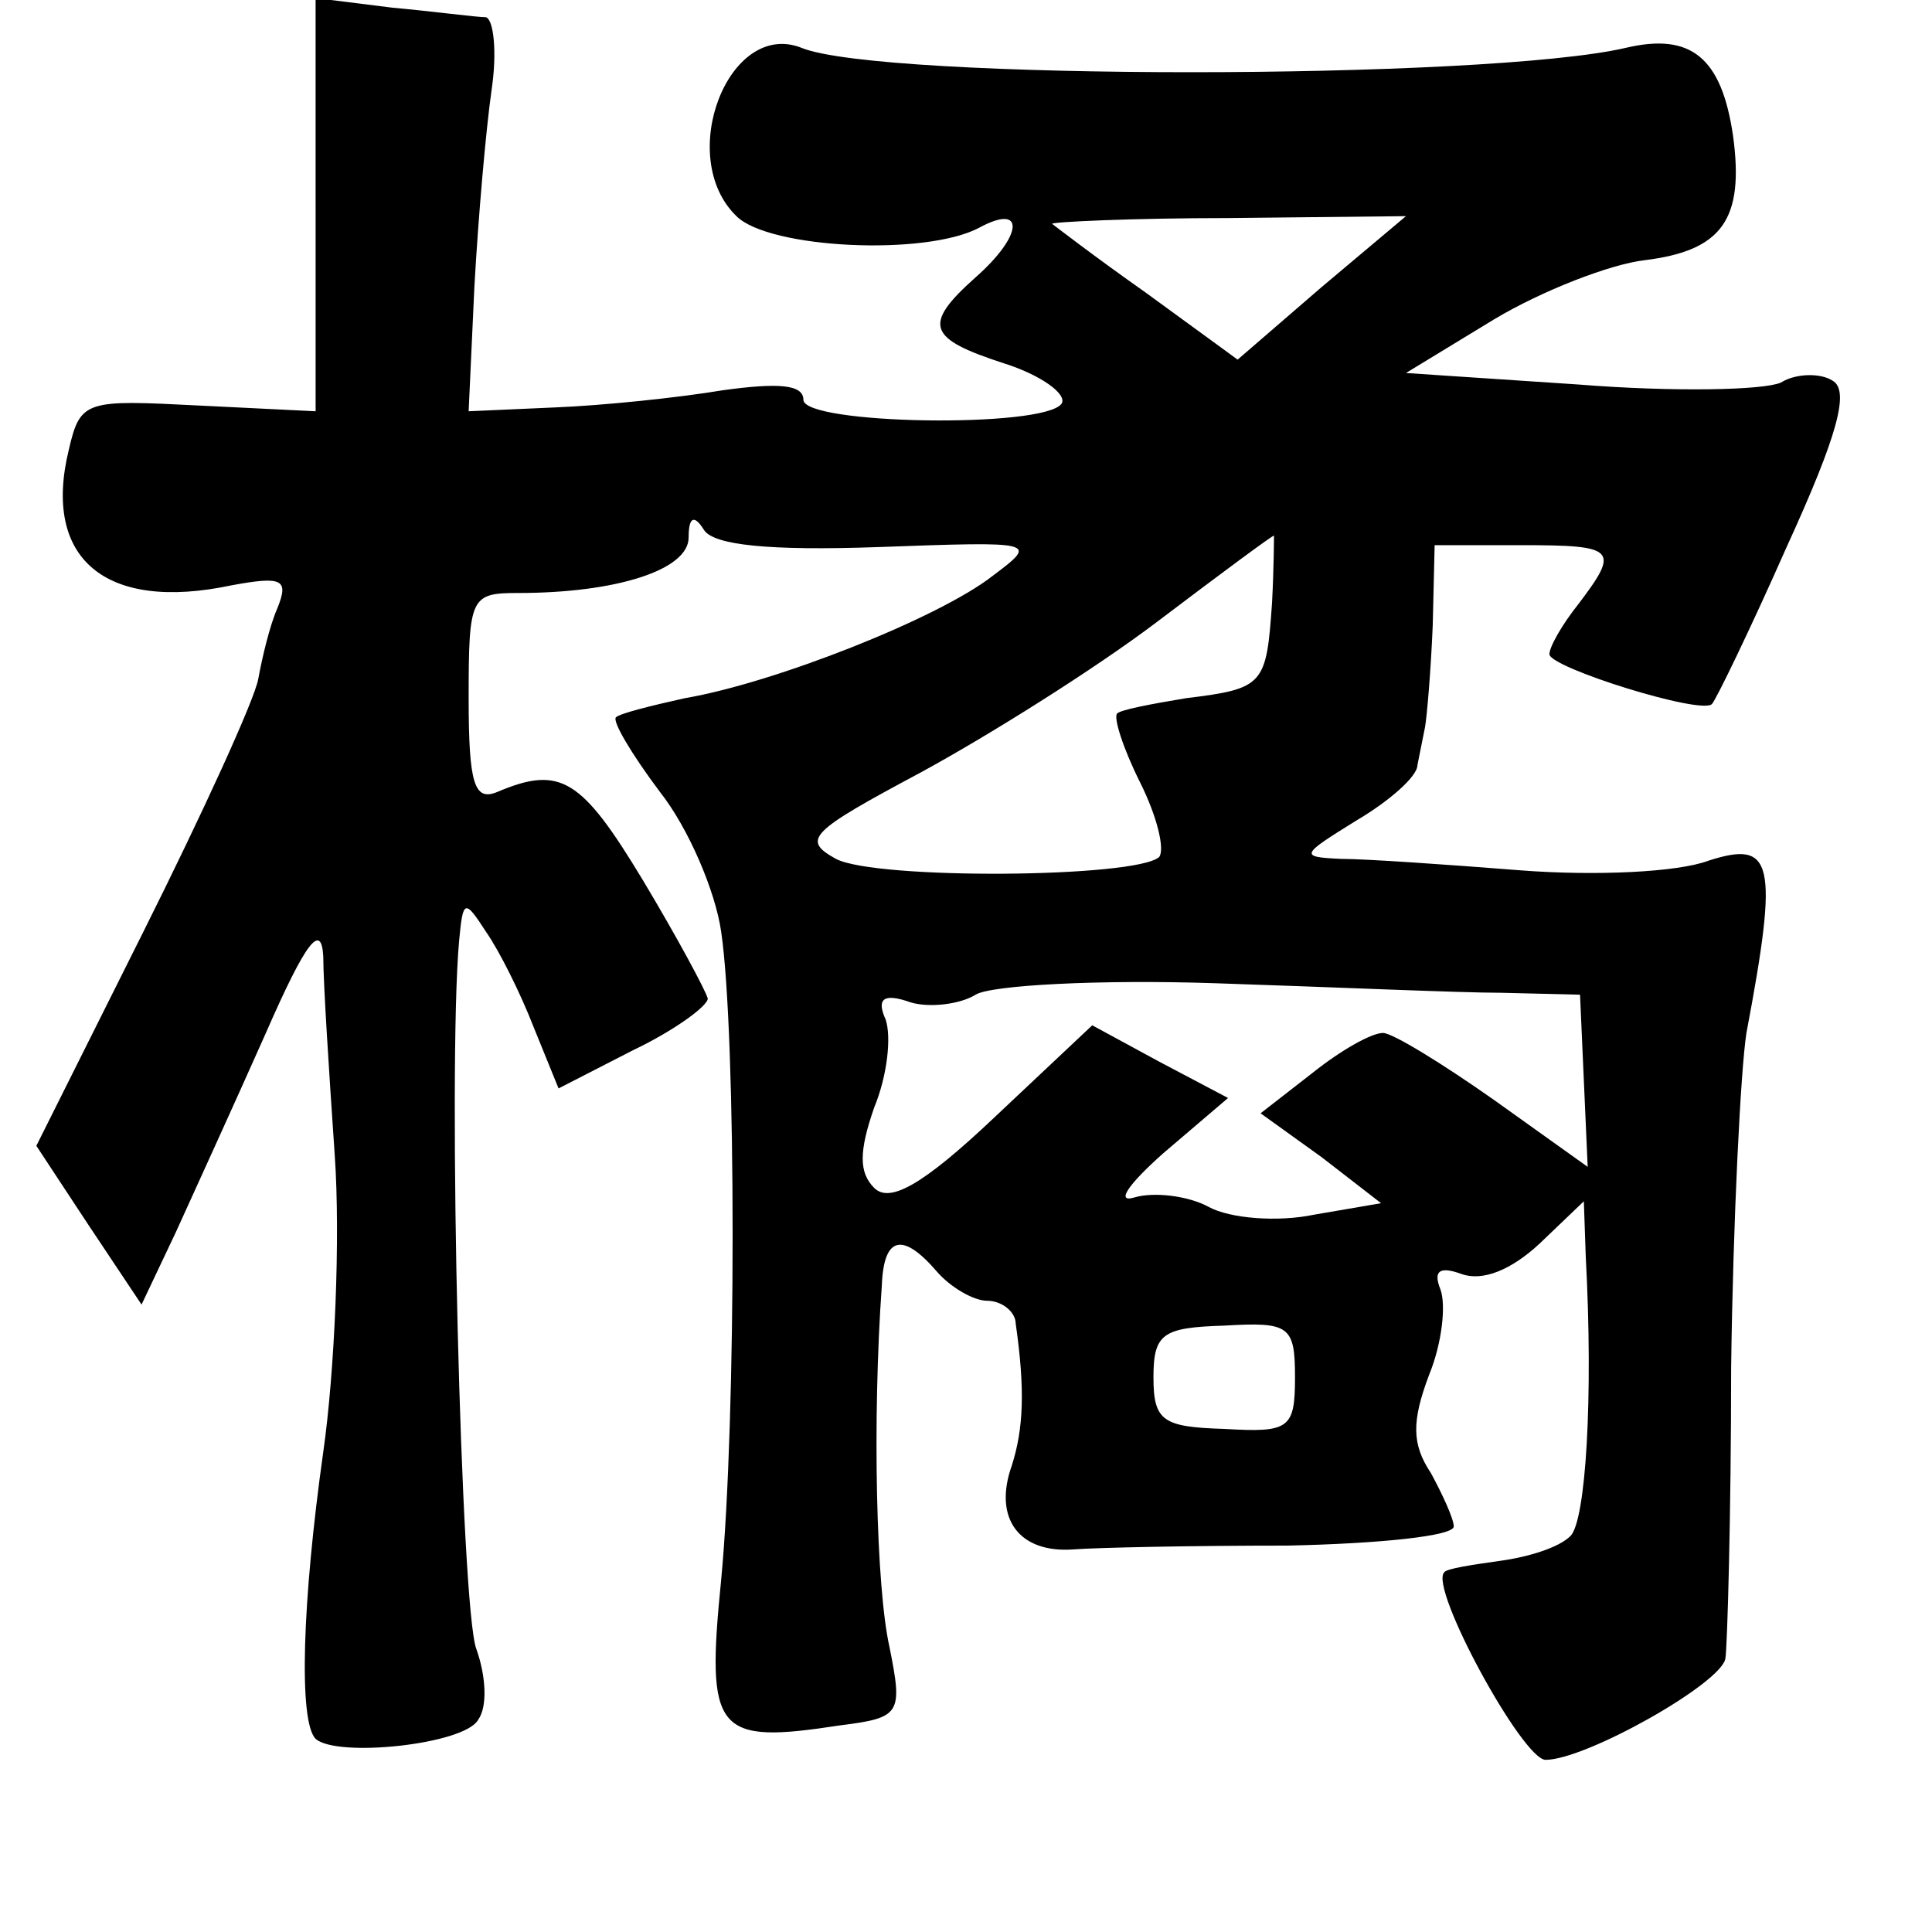 <?xml version="1.0" standalone="no"?>
<!DOCTYPE svg PUBLIC "-//W3C//DTD SVG 20010904//EN"
 "http://www.w3.org/TR/2001/REC-SVG-20010904/DTD/svg10.dtd">
<svg version="1.0" xmlns="http://www.w3.org/2000/svg"
 width="101pt" height="101pt" viewBox="0 0 101 101"
 preserveAspectRatio="xMidYMid meet">
<g transform="translate(0,101) scale(0.1,-0.1)"
fill="#000000" stroke="none">
<path d="M165 903 l0 -108 -61 3 c-59 3 -62 3 -68 -23 -14 -57 19 -85 85 -71
27 5 30 3 24 -12 -4 -9 -8 -26 -10 -37 -2 -11 -29 -70 -60 -132 l-56 -112 27
-41 28 -42 18 38 c10 22 31 68 47 104 21 48 29 58 30 40 0 -14 3 -60 6 -104 3
-43 0 -113 -6 -155 -11 -78 -13 -141 -4 -150 11 -10 78 -3 85 10 5 7 4 23 -1
37 -8 21 -15 303 -9 370 2 22 3 22 14 5 7 -10 18 -32 25 -50 l13 -32 39 20
c21 10 39 23 39 27 -1 4 -16 32 -34 62 -32 53 -43 60 -76 46 -12 -5 -15 4 -15
49 0 53 1 55 26 55 51 0 89 12 89 29 0 11 3 12 8 4 5 -8 34 -11 91 -9 83 3 84
3 60 -15 -28 -22 -114 -56 -161 -64 -18 -4 -34 -8 -36 -10 -2 -2 8 -19 23 -39
15 -19 29 -52 32 -73 8 -54 8 -255 0 -339 -8 -80 -3 -86 62 -76 32 4 33 6 26
41 -7 31 -9 119 -4 189 1 26 11 28 29 7 7 -8 19 -15 26 -15 8 0 15 -6 15 -12
5 -35 4 -55 -2 -74 -10 -28 4 -46 32 -44 13 1 63 2 112 2 48 1 87 5 87 10 0 4
-6 17 -12 28 -10 15 -10 27 -1 51 7 17 9 37 6 45 -4 10 0 12 11 8 11 -4 26 2
41 16 l23 22 1 -29 c4 -74 0 -138 -8 -146 -6 -6 -22 -11 -37 -13 -14 -2 -28
-4 -29 -6 -8 -8 41 -98 53 -98 21 0 92 40 94 53 1 6 3 75 3 152 1 77 5 156 8
175 17 90 14 101 -20 90 -16 -6 -59 -8 -98 -5 -38 3 -81 6 -94 6 -22 1 -21 2
8 20 17 10 32 23 32 29 1 5 3 15 4 20 1 6 3 29 4 53 l1 42 45 0 c50 0 52 -2
30 -31 -8 -10 -15 -22 -15 -26 0 -7 80 -32 85 -26 2 2 20 39 39 82 27 59 33
82 24 87 -6 4 -19 4 -27 -1 -9 -4 -56 -5 -106 -1 l-90 6 46 28 c25 15 61 29
79 31 40 5 52 21 46 65 -6 41 -22 54 -56 46 -73 -17 -390 -17 -431 0 -38 15
-66 -57 -34 -88 17 -17 99 -21 127 -6 24 13 23 -4 -2 -26 -28 -25 -25 -32 15
-45 19 -6 33 -16 30 -21 -9 -13 -135 -11 -135 2 0 8 -13 9 -42 5 -24 -4 -63
-8 -88 -9 l-45 -2 3 65 c2 36 6 82 9 103 3 20 1 37 -3 38 -5 0 -27 3 -49 5
l-40 5 0 -108z m526 -43 l-44 -38 -48 35 c-27 19 -49 36 -49 36 0 1 42 3 92 3
l93 1 -44 -37z m-26 -165 c-3 -43 -4 -45 -45 -50 -18 -3 -34 -6 -36 -8 -2 -2
3 -18 12 -36 9 -18 13 -35 10 -39 -12 -11 -148 -12 -169 -1 -18 10 -14 14 44
45 35 19 91 54 124 79 33 25 60 45 61 45 0 0 0 -16 -1 -35z m120 -204 l41 -1
2 -45 2 -45 -49 35 c-27 19 -53 35 -58 35 -6 0 -22 -9 -37 -21 l-27 -21 32
-23 31 -24 -35 -6 c-19 -4 -44 -2 -55 4 -11 6 -29 8 -39 5 -10 -3 -3 7 15 23
l34 29 -36 19 -35 19 -51 -48 c-38 -36 -55 -45 -63 -37 -8 8 -8 19 0 42 7 17
9 37 6 46 -5 11 -1 14 13 9 10 -3 26 -1 34 4 8 5 65 8 125 6 61 -2 128 -5 150
-5z m-108 -201 c0 -27 -3 -29 -37 -27 -32 1 -37 4 -37 27 0 23 5 26 37 27 34
2 37 0 37 -27z"/>
</g>
</svg>

